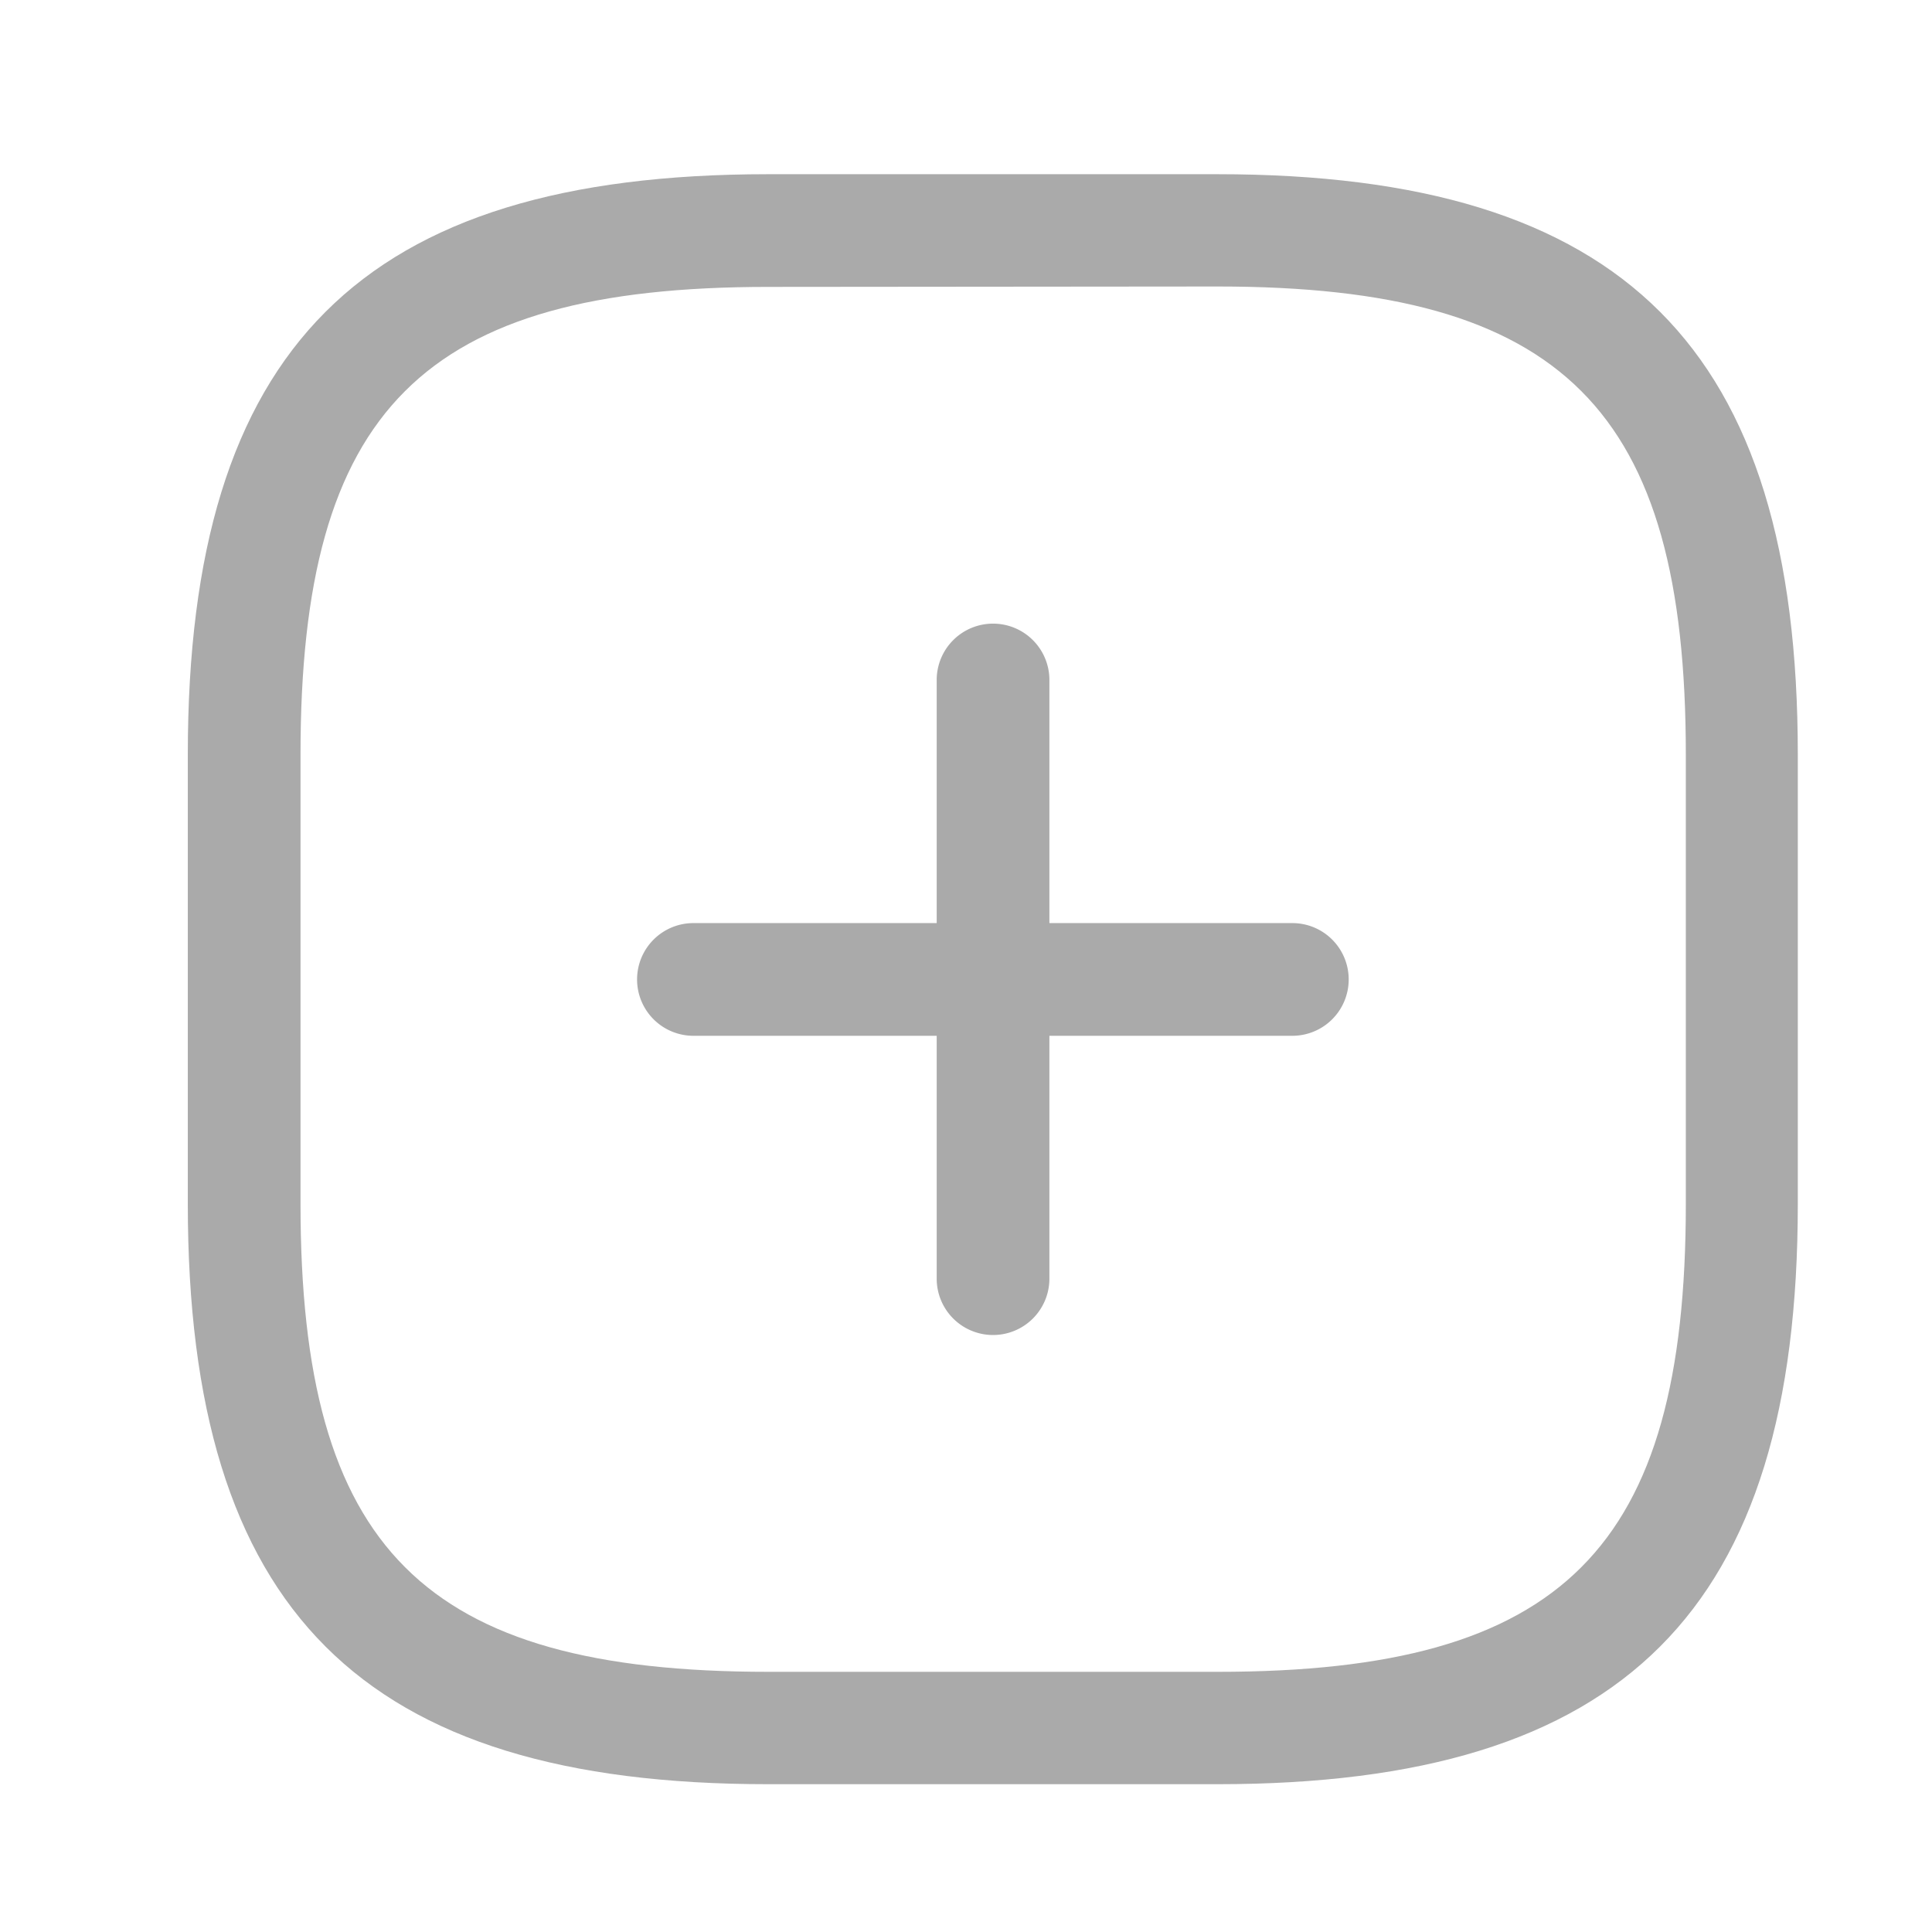 <svg xmlns="http://www.w3.org/2000/svg" width="24" height="24" viewBox="0 0 24 24">
  <g id="Group_3379" data-name="Group 3379" transform="translate(10461.333 3919.164)">
    <rect id="Rectangle_779" data-name="Rectangle 779" width="24" height="24" transform="translate(-10461.333 -3919.164)" fill="none"/>
    <g id="Group_3378" data-name="Group 3378" transform="translate(-61 -30)">
      <path id="Vector" d="M12.791,20H7.209C2.158,20,0,17.842,0,12.791V7.209C0,2.158,2.158,0,7.209,0h5.581C17.842,0,20,2.158,20,7.209v5.581C20,17.842,17.842,20,12.791,20ZM7.209,1.4C2.921,1.4,1.4,2.921,1.4,7.209v5.581c0,4.288,1.526,5.814,5.814,5.814h5.581c4.288,0,5.814-1.526,5.814-5.814V7.209c0-4.288-1.526-5.814-5.814-5.814Z" transform="translate(-10398 -3887)" fill="#aaa"/>
      <path id="Vector-2" data-name="Vector" d="M8.14,1.4H.7A.7.7,0,0,1,0,.7.7.7,0,0,1,.7,0H8.14a.7.7,0,0,1,.7.7A.7.7,0,0,1,8.14,1.4Z" transform="translate(-10392.419 -3877.697)" fill="#aaa"/>
      <path id="Vector-3" data-name="Vector" d="M.7,8.837a.7.7,0,0,1-.7-.7V.7A.7.7,0,0,1,.7,0a.7.7,0,0,1,.7.7V8.14A.7.7,0,0,1,.7,8.837Z" transform="translate(-10388.697 -3881.417)" fill="#aaa"/>
    </g>
  </g>
</svg>
